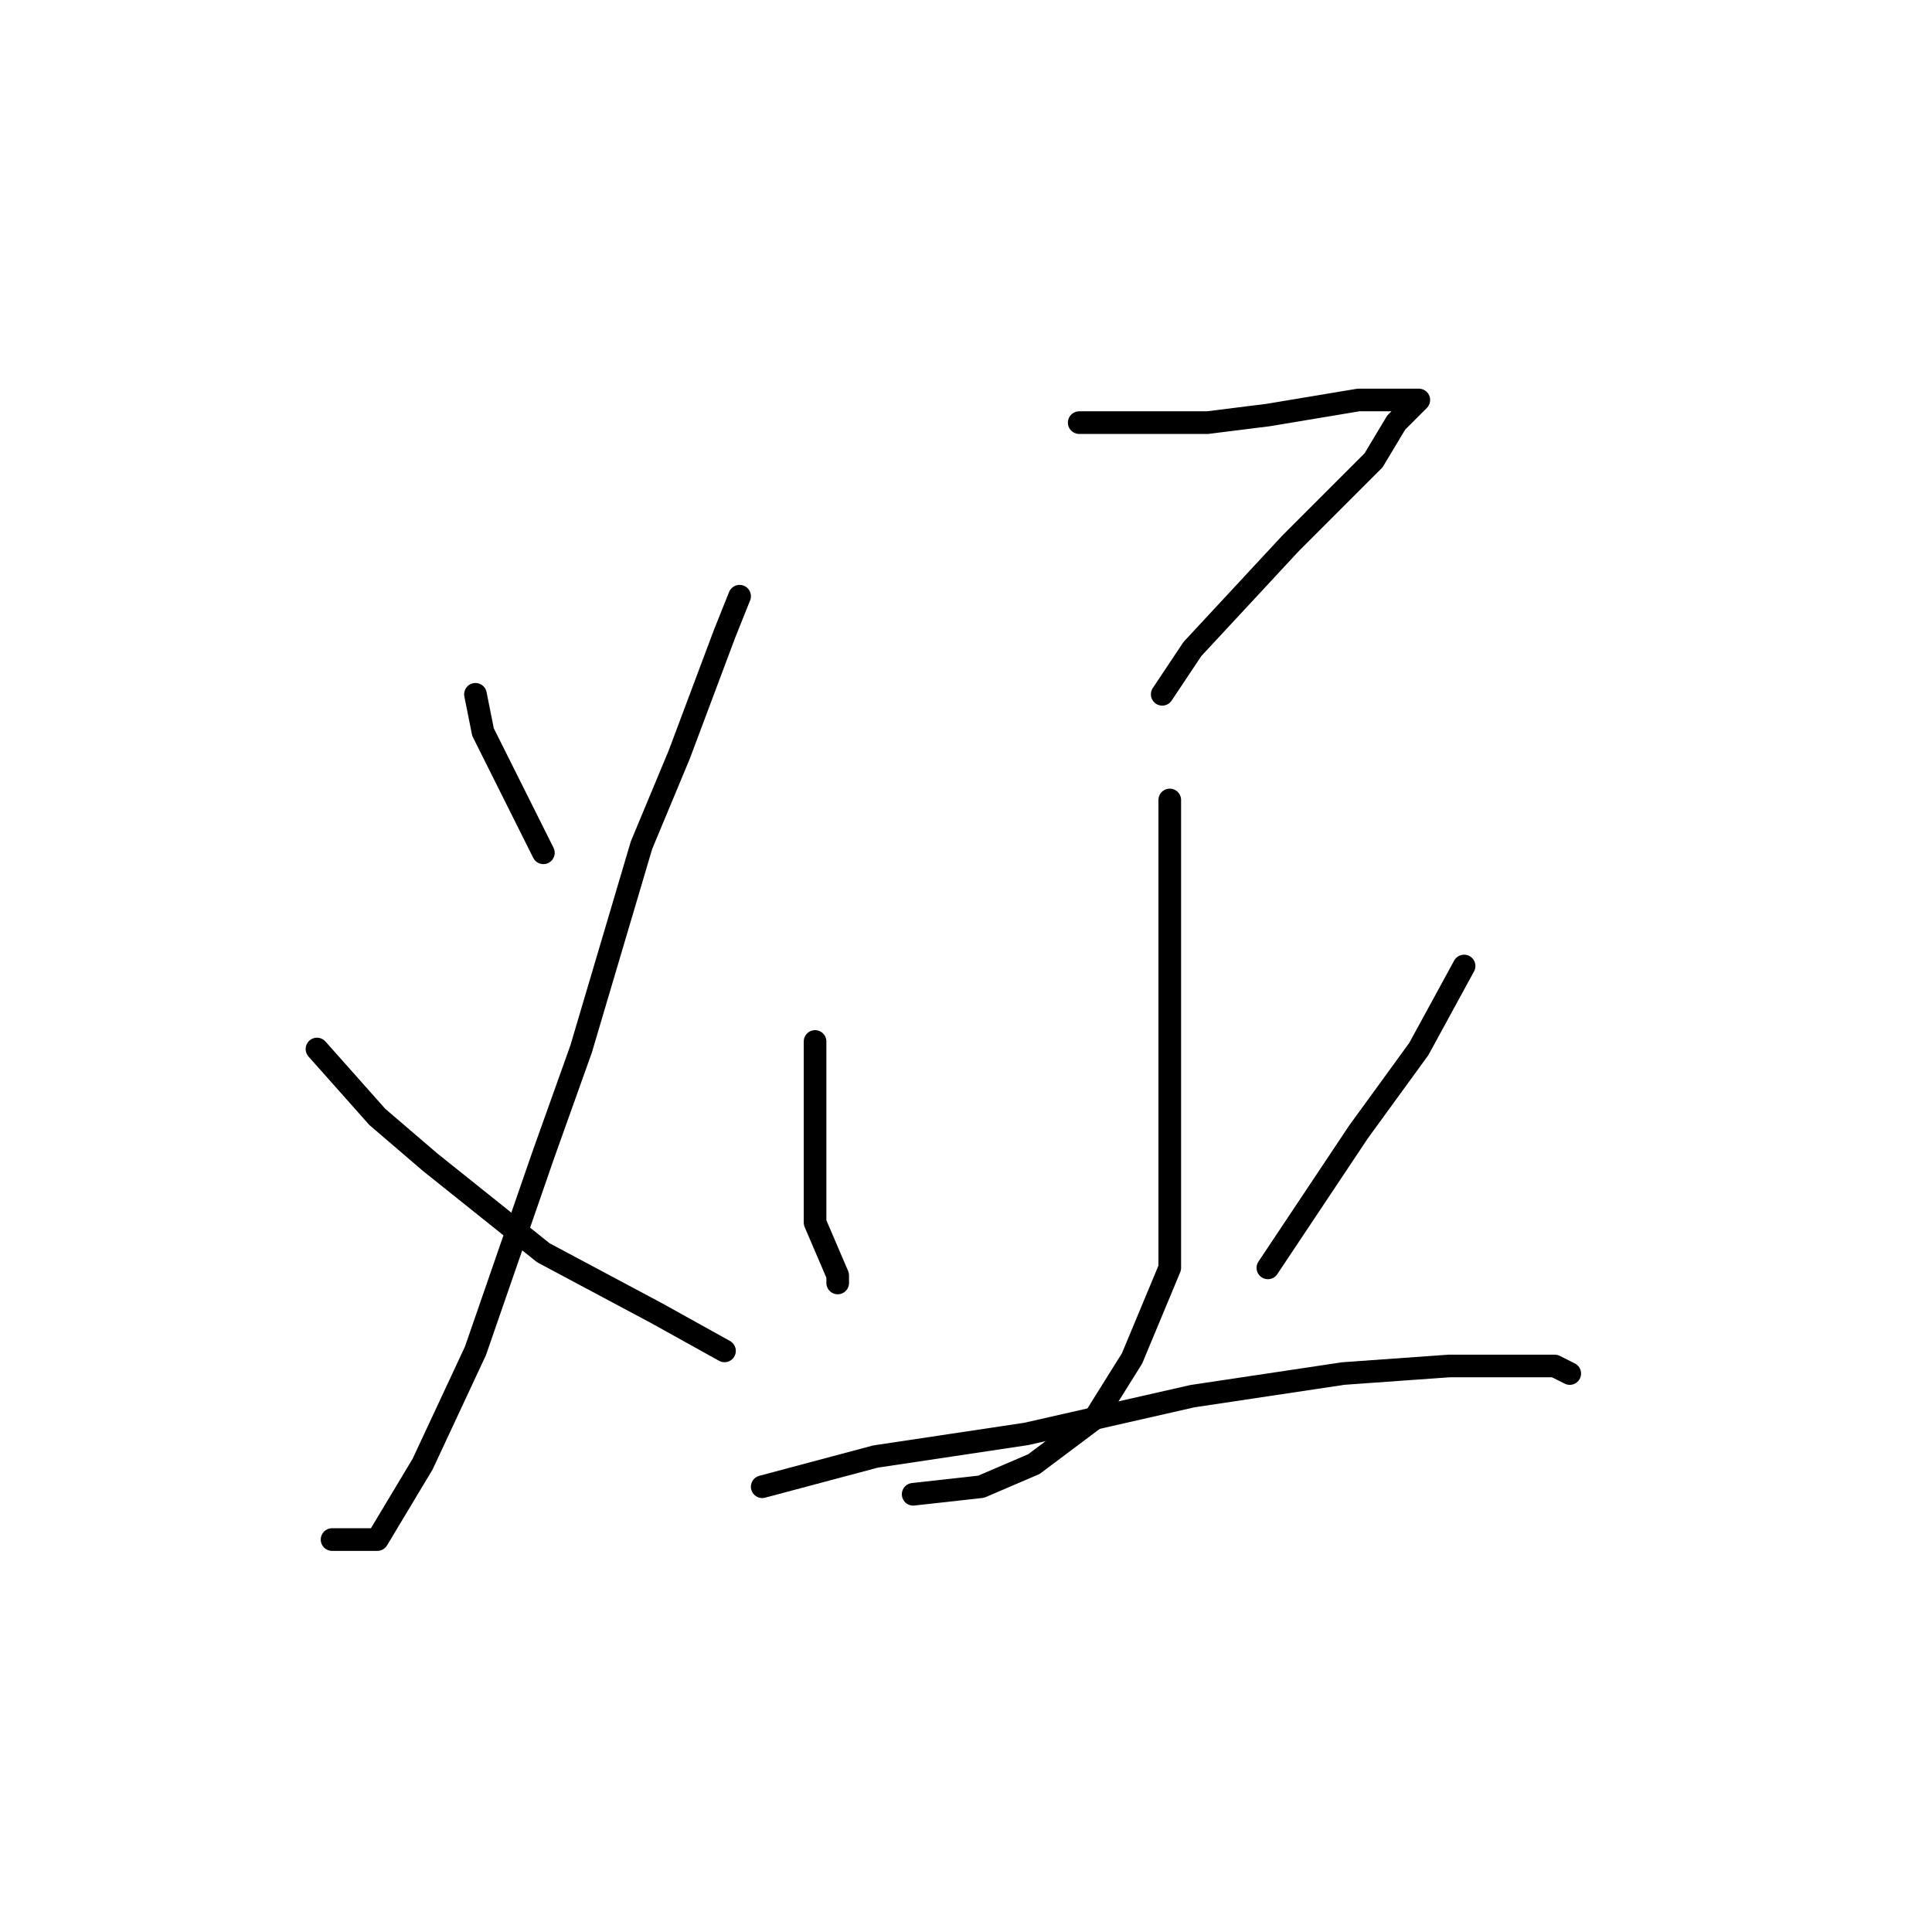 <?xml version="1.0" standalone="no"?>
    <svg width="256" height="256" xmlns="http://www.w3.org/2000/svg" version="1.1">
    <polyline stroke="black" stroke-width="3" stroke-linecap="round" fill="transparent" stroke-linejoin="round" points="63 92 64 97 68 105 72 113 72 113 " />
        <polyline stroke="black" stroke-width="3" stroke-linecap="round" fill="transparent" stroke-linejoin="round" points="98 79 96 84 90 100 85 112 77 139 72 153 63 179 56 194 50 204 44 204 44 204 " />
        <polyline stroke="black" stroke-width="3" stroke-linecap="round" fill="transparent" stroke-linejoin="round" points="42 139 50 148 57 154 72 166 87 174 96 179 96 179 " />
        <polyline stroke="black" stroke-width="3" stroke-linecap="round" fill="transparent" stroke-linejoin="round" points="143 56 160 56 168 55 180 53 185 53 188 53 185 56 182 61 171 72 158 86 154 92 154 92 " />
        <polyline stroke="black" stroke-width="3" stroke-linecap="round" fill="transparent" stroke-linejoin="round" points="155 106 155 117 155 135 155 153 155 168 150 180 145 188 137 194 130 197 121 198 121 198 " />
        <polyline stroke="black" stroke-width="3" stroke-linecap="round" fill="transparent" stroke-linejoin="round" points="108 138 108 146 108 154 108 162 111 169 111 170 111 170 " />
        <polyline stroke="black" stroke-width="3" stroke-linecap="round" fill="transparent" stroke-linejoin="round" points="194 128 188 139 180 150 172 162 168 168 168 168 " />
        <polyline stroke="black" stroke-width="3" stroke-linecap="round" fill="transparent" stroke-linejoin="round" points="101 197 116 193 136 190 158 185 178 182 192 181 201 181 206 181 208 182 208 182 " />
        </svg>